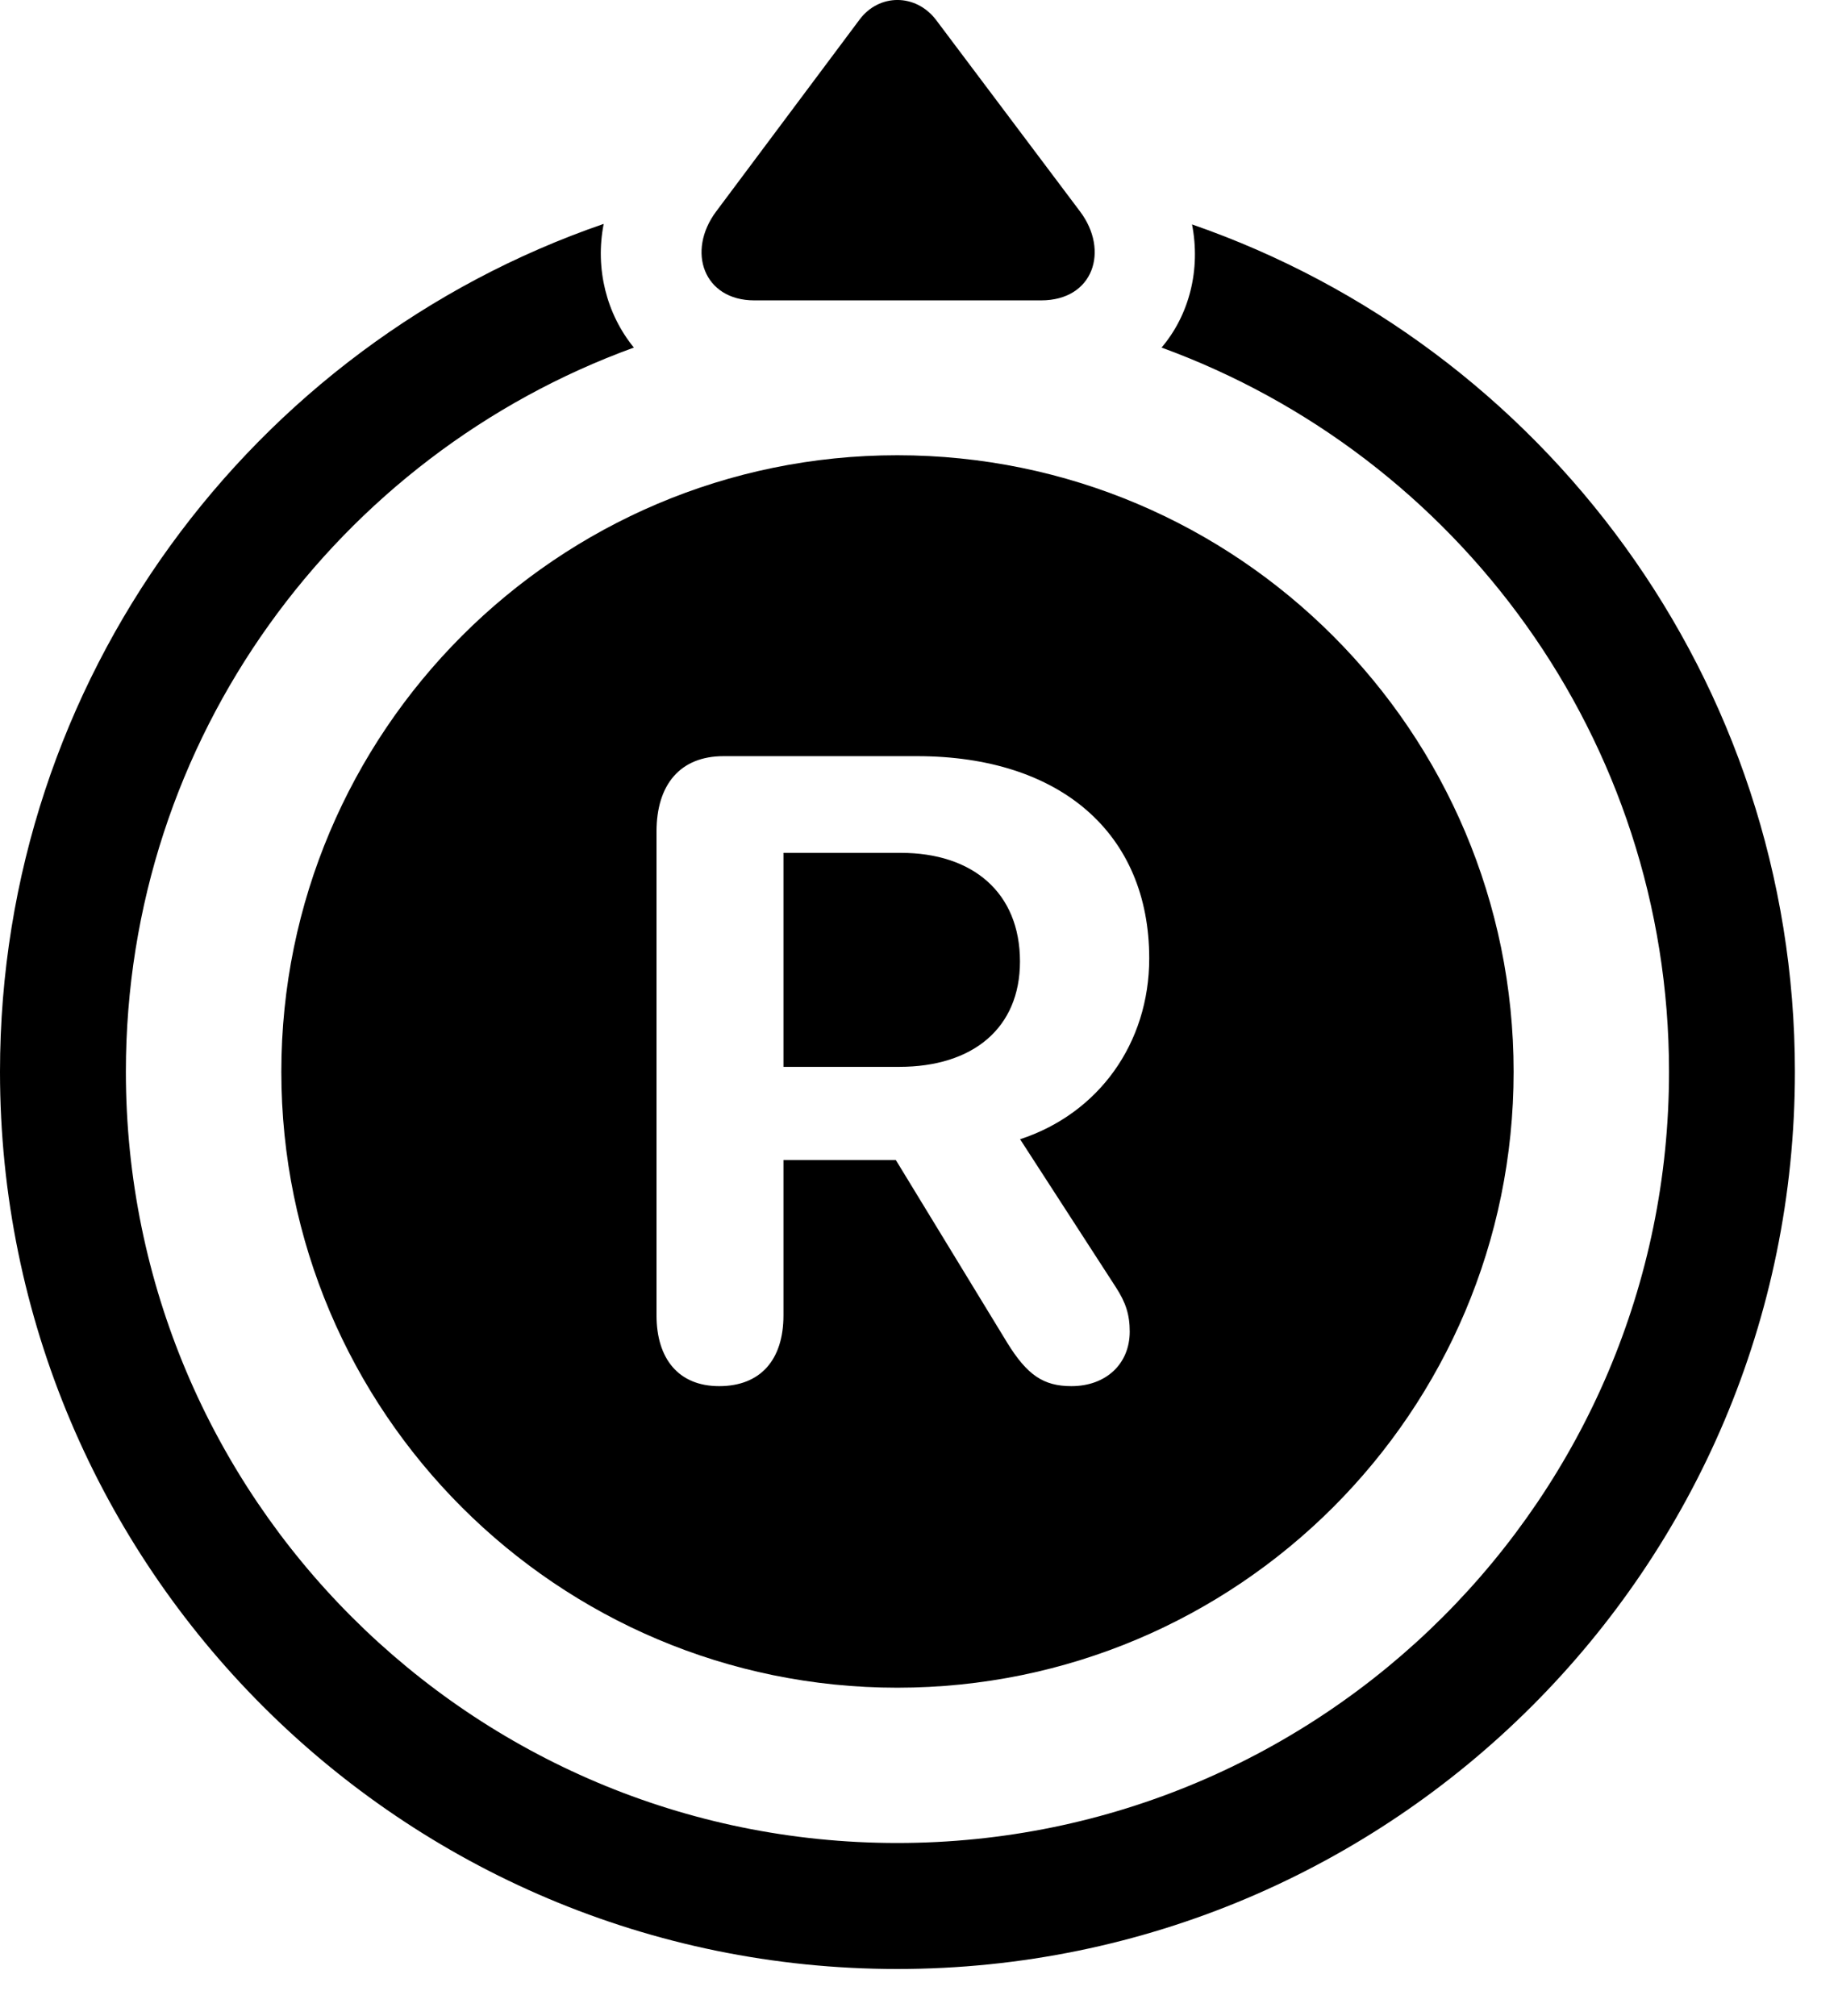 <svg width="31" height="34" viewBox="0 0 31 34" fill="none" xmlns="http://www.w3.org/2000/svg">
<path d="M15.133 33.208C23.489 33.208 30.273 26.432 30.273 18.076C30.273 11.469 26.025 5.835 20.105 3.785C20.253 4.544 20.061 5.309 19.591 5.862C24.579 7.682 28.15 12.461 28.15 18.076C28.15 25.256 22.313 31.083 15.133 31.083C7.95 31.083 2.123 25.256 2.123 18.076C2.123 12.451 5.703 7.673 10.691 5.862C10.231 5.299 10.033 4.532 10.182 3.776C4.259 5.814 0 11.455 0 18.076C0 26.432 6.776 33.208 15.133 33.208Z" fill="black"/>
<path d="M15.133 28.464C20.877 28.464 25.529 23.81 25.529 18.076C25.529 12.342 20.877 7.678 15.133 7.678C9.399 7.678 4.745 12.342 4.745 18.076C4.745 23.81 9.399 28.464 15.133 28.464ZM12.08 3.565C11.574 4.241 11.87 5.066 12.721 5.066H17.56C18.446 5.066 18.713 4.224 18.215 3.565L15.787 0.335C15.446 -0.111 14.825 -0.113 14.494 0.335L12.08 3.565ZM12.129 23.378C11.446 23.378 11.073 22.917 11.073 22.184V14.025C11.073 13.238 11.467 12.753 12.204 12.753H15.467C17.887 12.753 19.383 14.058 19.383 16.163C19.383 17.595 18.53 18.78 17.205 19.214L18.821 21.711C18.987 21.967 19.054 22.172 19.054 22.457C19.054 23.004 18.653 23.378 18.07 23.378C17.596 23.378 17.324 23.188 16.991 22.651L15.109 19.564H13.214V22.184C13.214 22.934 12.827 23.378 12.129 23.378ZM13.214 17.993H15.166C16.407 17.993 17.203 17.342 17.203 16.216C17.203 15.052 16.403 14.384 15.195 14.384H13.214V17.993Z" fill="black"/>
</svg>
